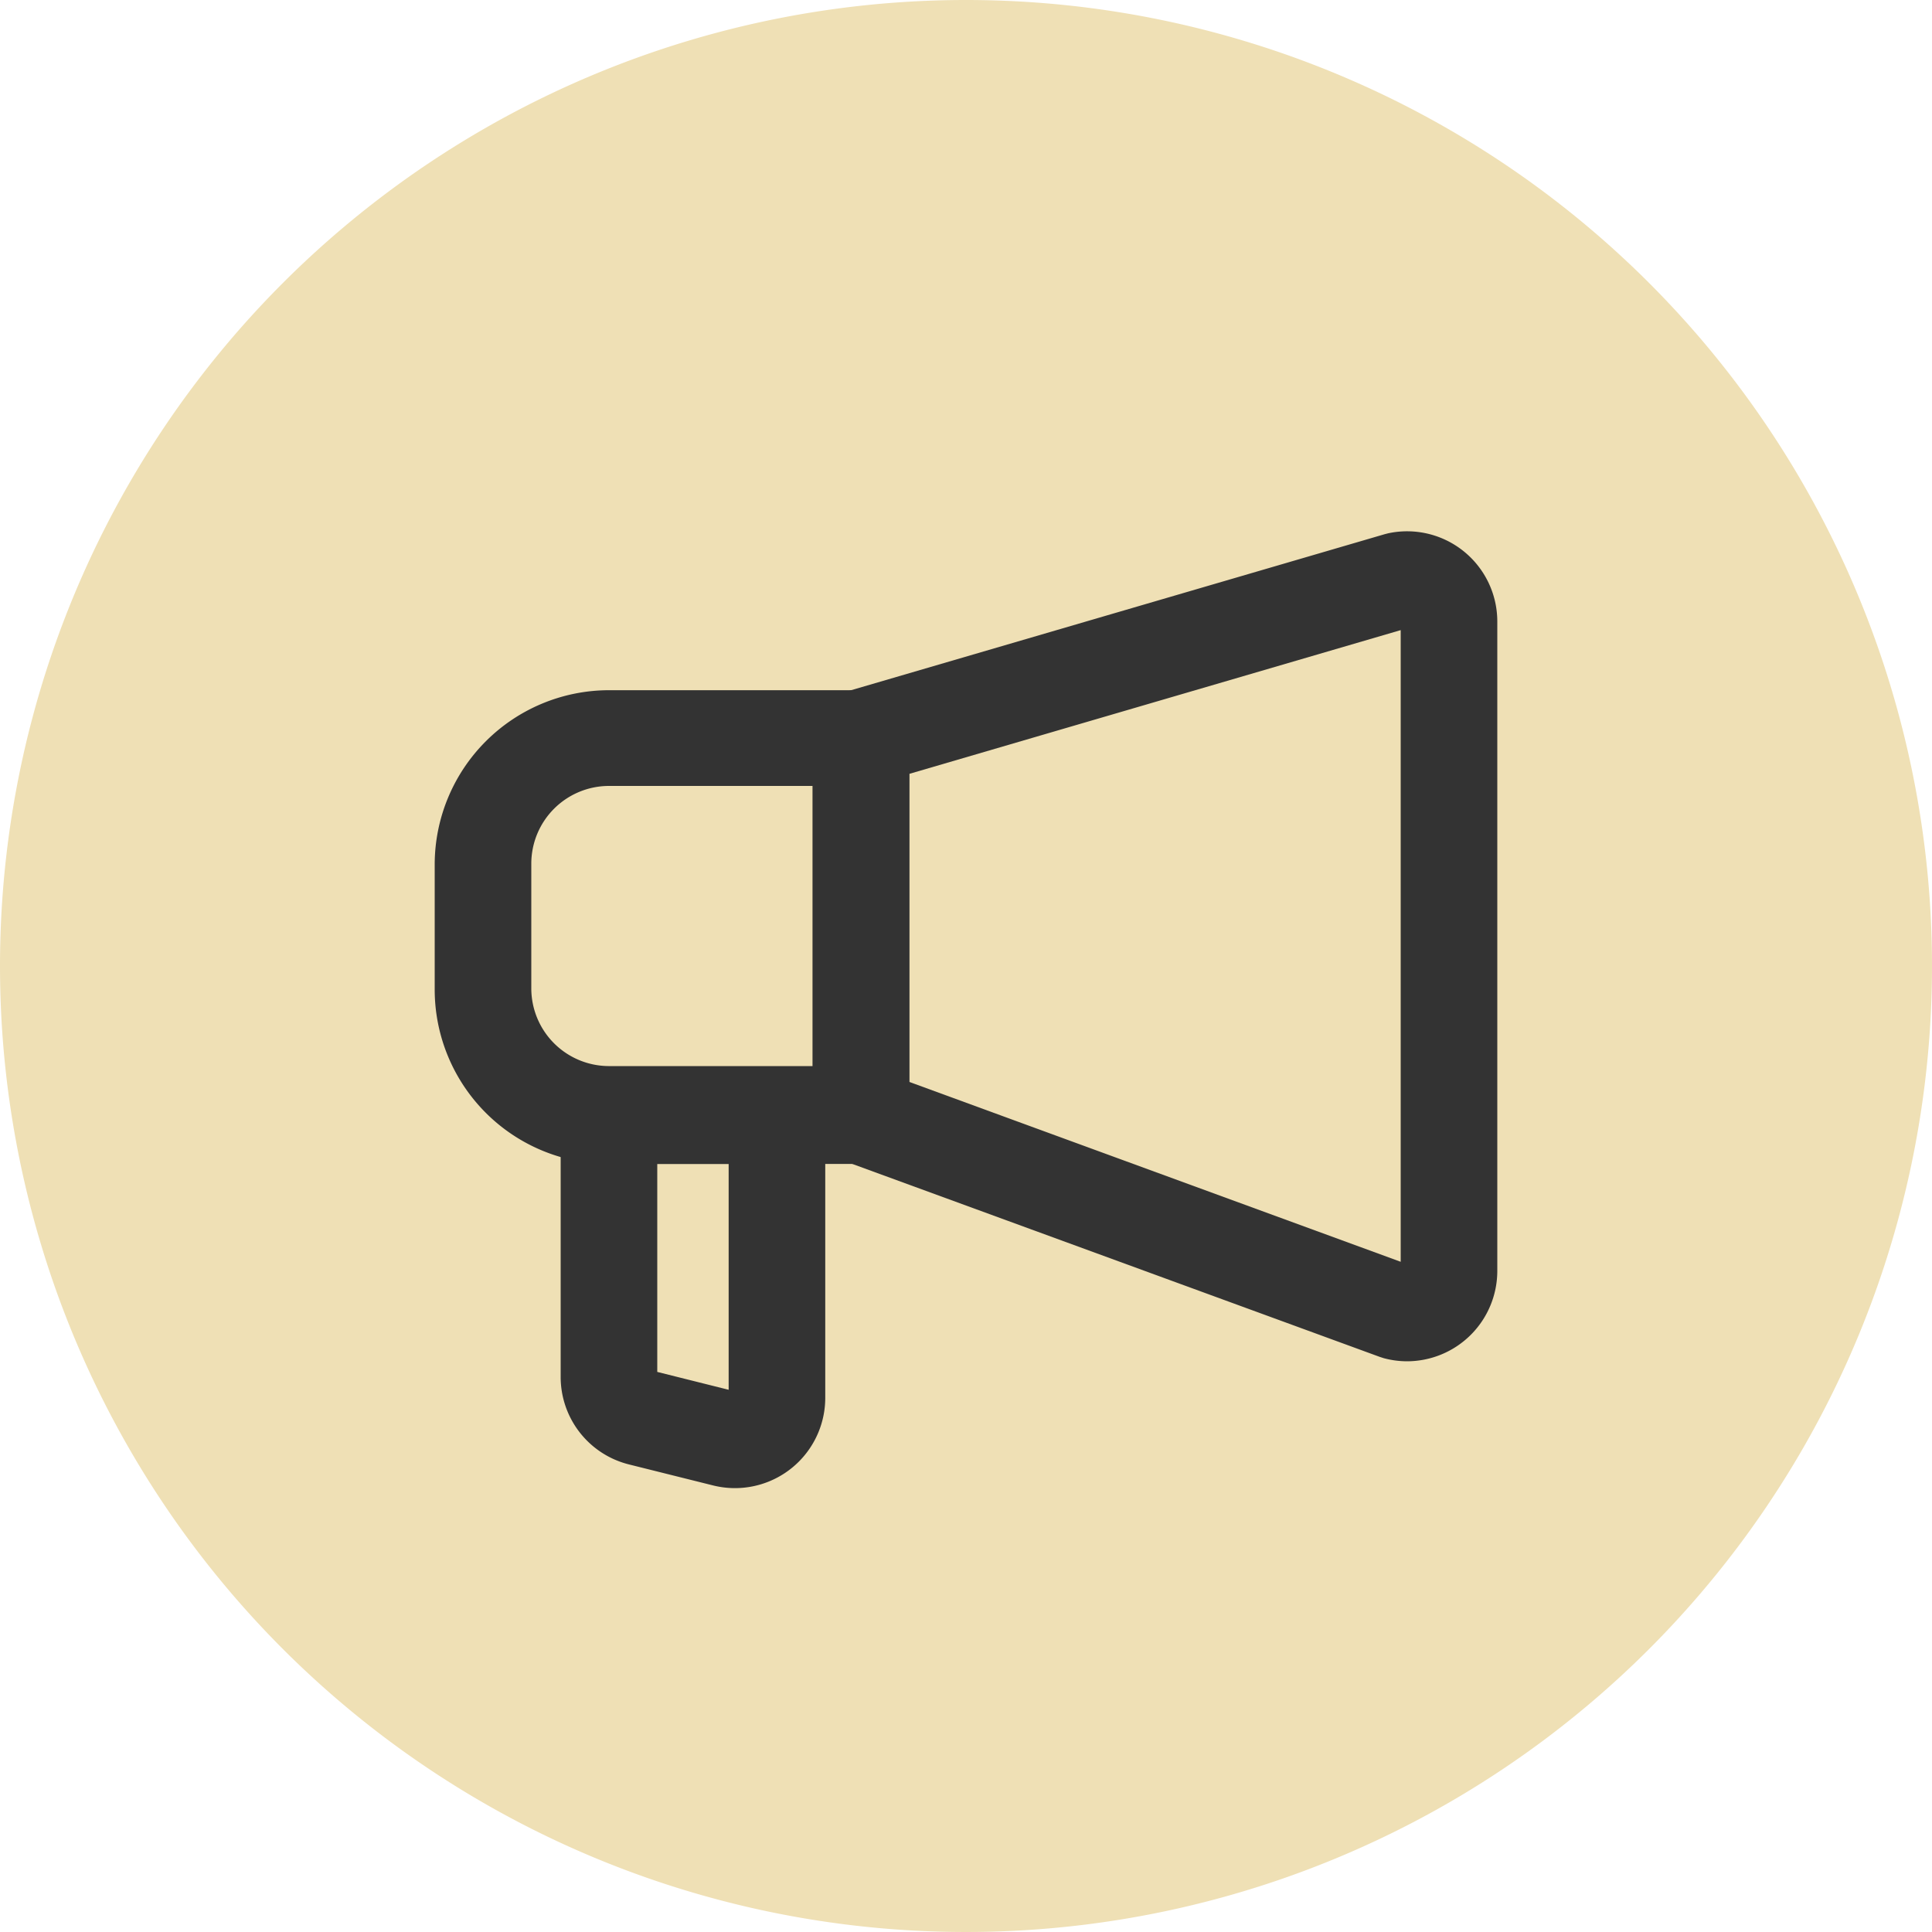 <svg xmlns="http://www.w3.org/2000/svg" width="20" height="20" viewBox="0 0 20 20"><g transform="translate(-939.5 -20)"><path d="M10,0A10,10,0,1,1,0,10,10,10,0,0,1,10,0Z" transform="translate(939.5 20)" fill="#efe0b5"/><g transform="translate(944 25.5)"><g transform="translate(0.5 0.5)"><path d="M15.153,8.592a.939.939,0,0,1-.241-.032l-.043-.014L9.328,6.519A.5.5,0,0,1,9,6.049V2.136a.5.5,0,0,1,.36-.48L14.921.03l.035-.009a.934.934,0,0,1,1.131.914V7.658A.936.936,0,0,1,15.153,8.592ZM10,5.7l5.087,1.862V1.023L10,2.511Z" transform="translate(-5.587 -0.5)" fill="#333"/><path d="M4.805,17.12a.937.937,0,0,1-.228-.028l-.869-.217A.933.933,0,0,1,3,15.968v-2.7a.5.5,0,0,1,.5-.5H5.239a.5.5,0,0,1,.5.5v2.921A.935.935,0,0,1,4.805,17.12ZM4,15.917l.739.185V13.764H4Z" transform="translate(-2.196 -7.715)" fill="#333"/><path d="M4.413,8.676H1.8A1.806,1.806,0,0,1,0,6.872v-1.3a1.806,1.806,0,0,1,1.8-1.8H4.413a.5.5,0,0,1,.5.5V8.176A.5.5,0,0,1,4.413,8.676ZM1.8,4.763a.805.805,0,0,0-.8.8v1.3a.805.805,0,0,0,.8.8H3.913V4.763Z" transform="translate(-0.5 -2.627)" fill="#333"/></g></g></g></svg>